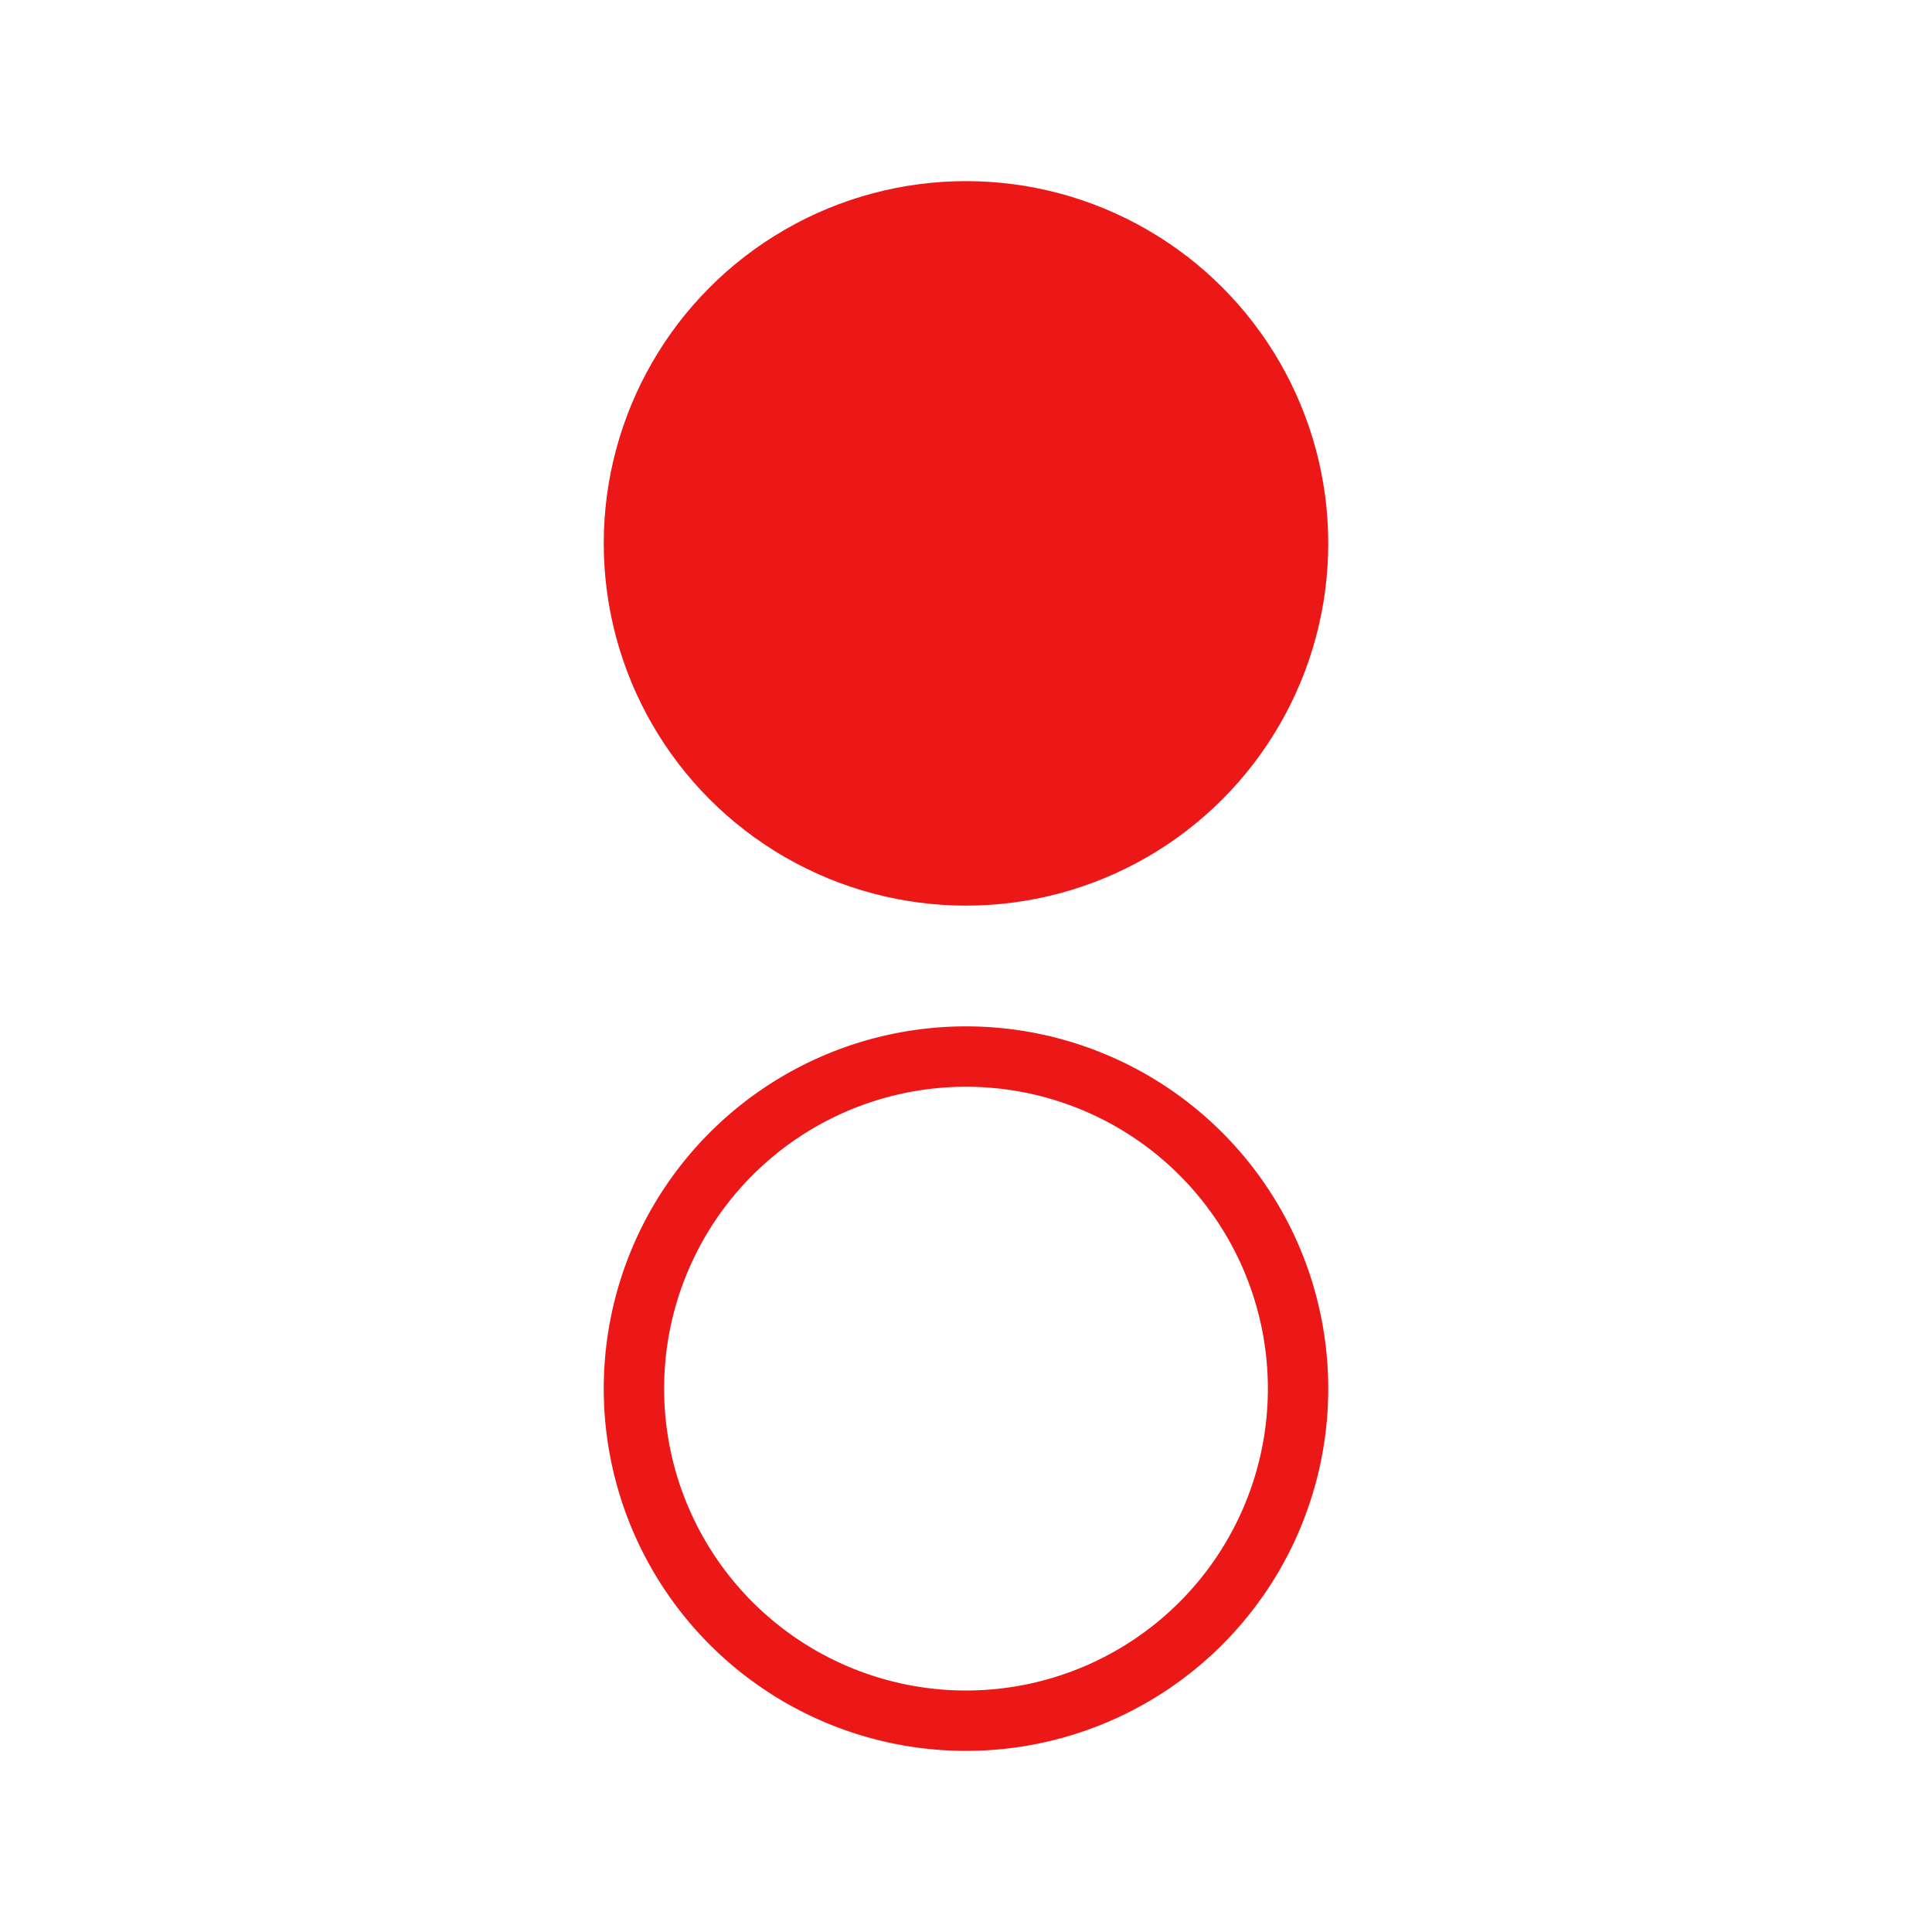 <svg id="Calque_1" data-name="Calque 1" xmlns="http://www.w3.org/2000/svg" viewBox="0 0 32 32"><title>selectedlayers_r</title><circle cx="16" cy="9" r="6" style="fill:#ec1818"/><path d="M16,18a5,5,0,1,1-5,5,5,5,0,0,1,5-5m0-1a6,6,0,1,0,6,6,6,6,0,0,0-6-6Z" style="fill:#ec1818"/></svg>